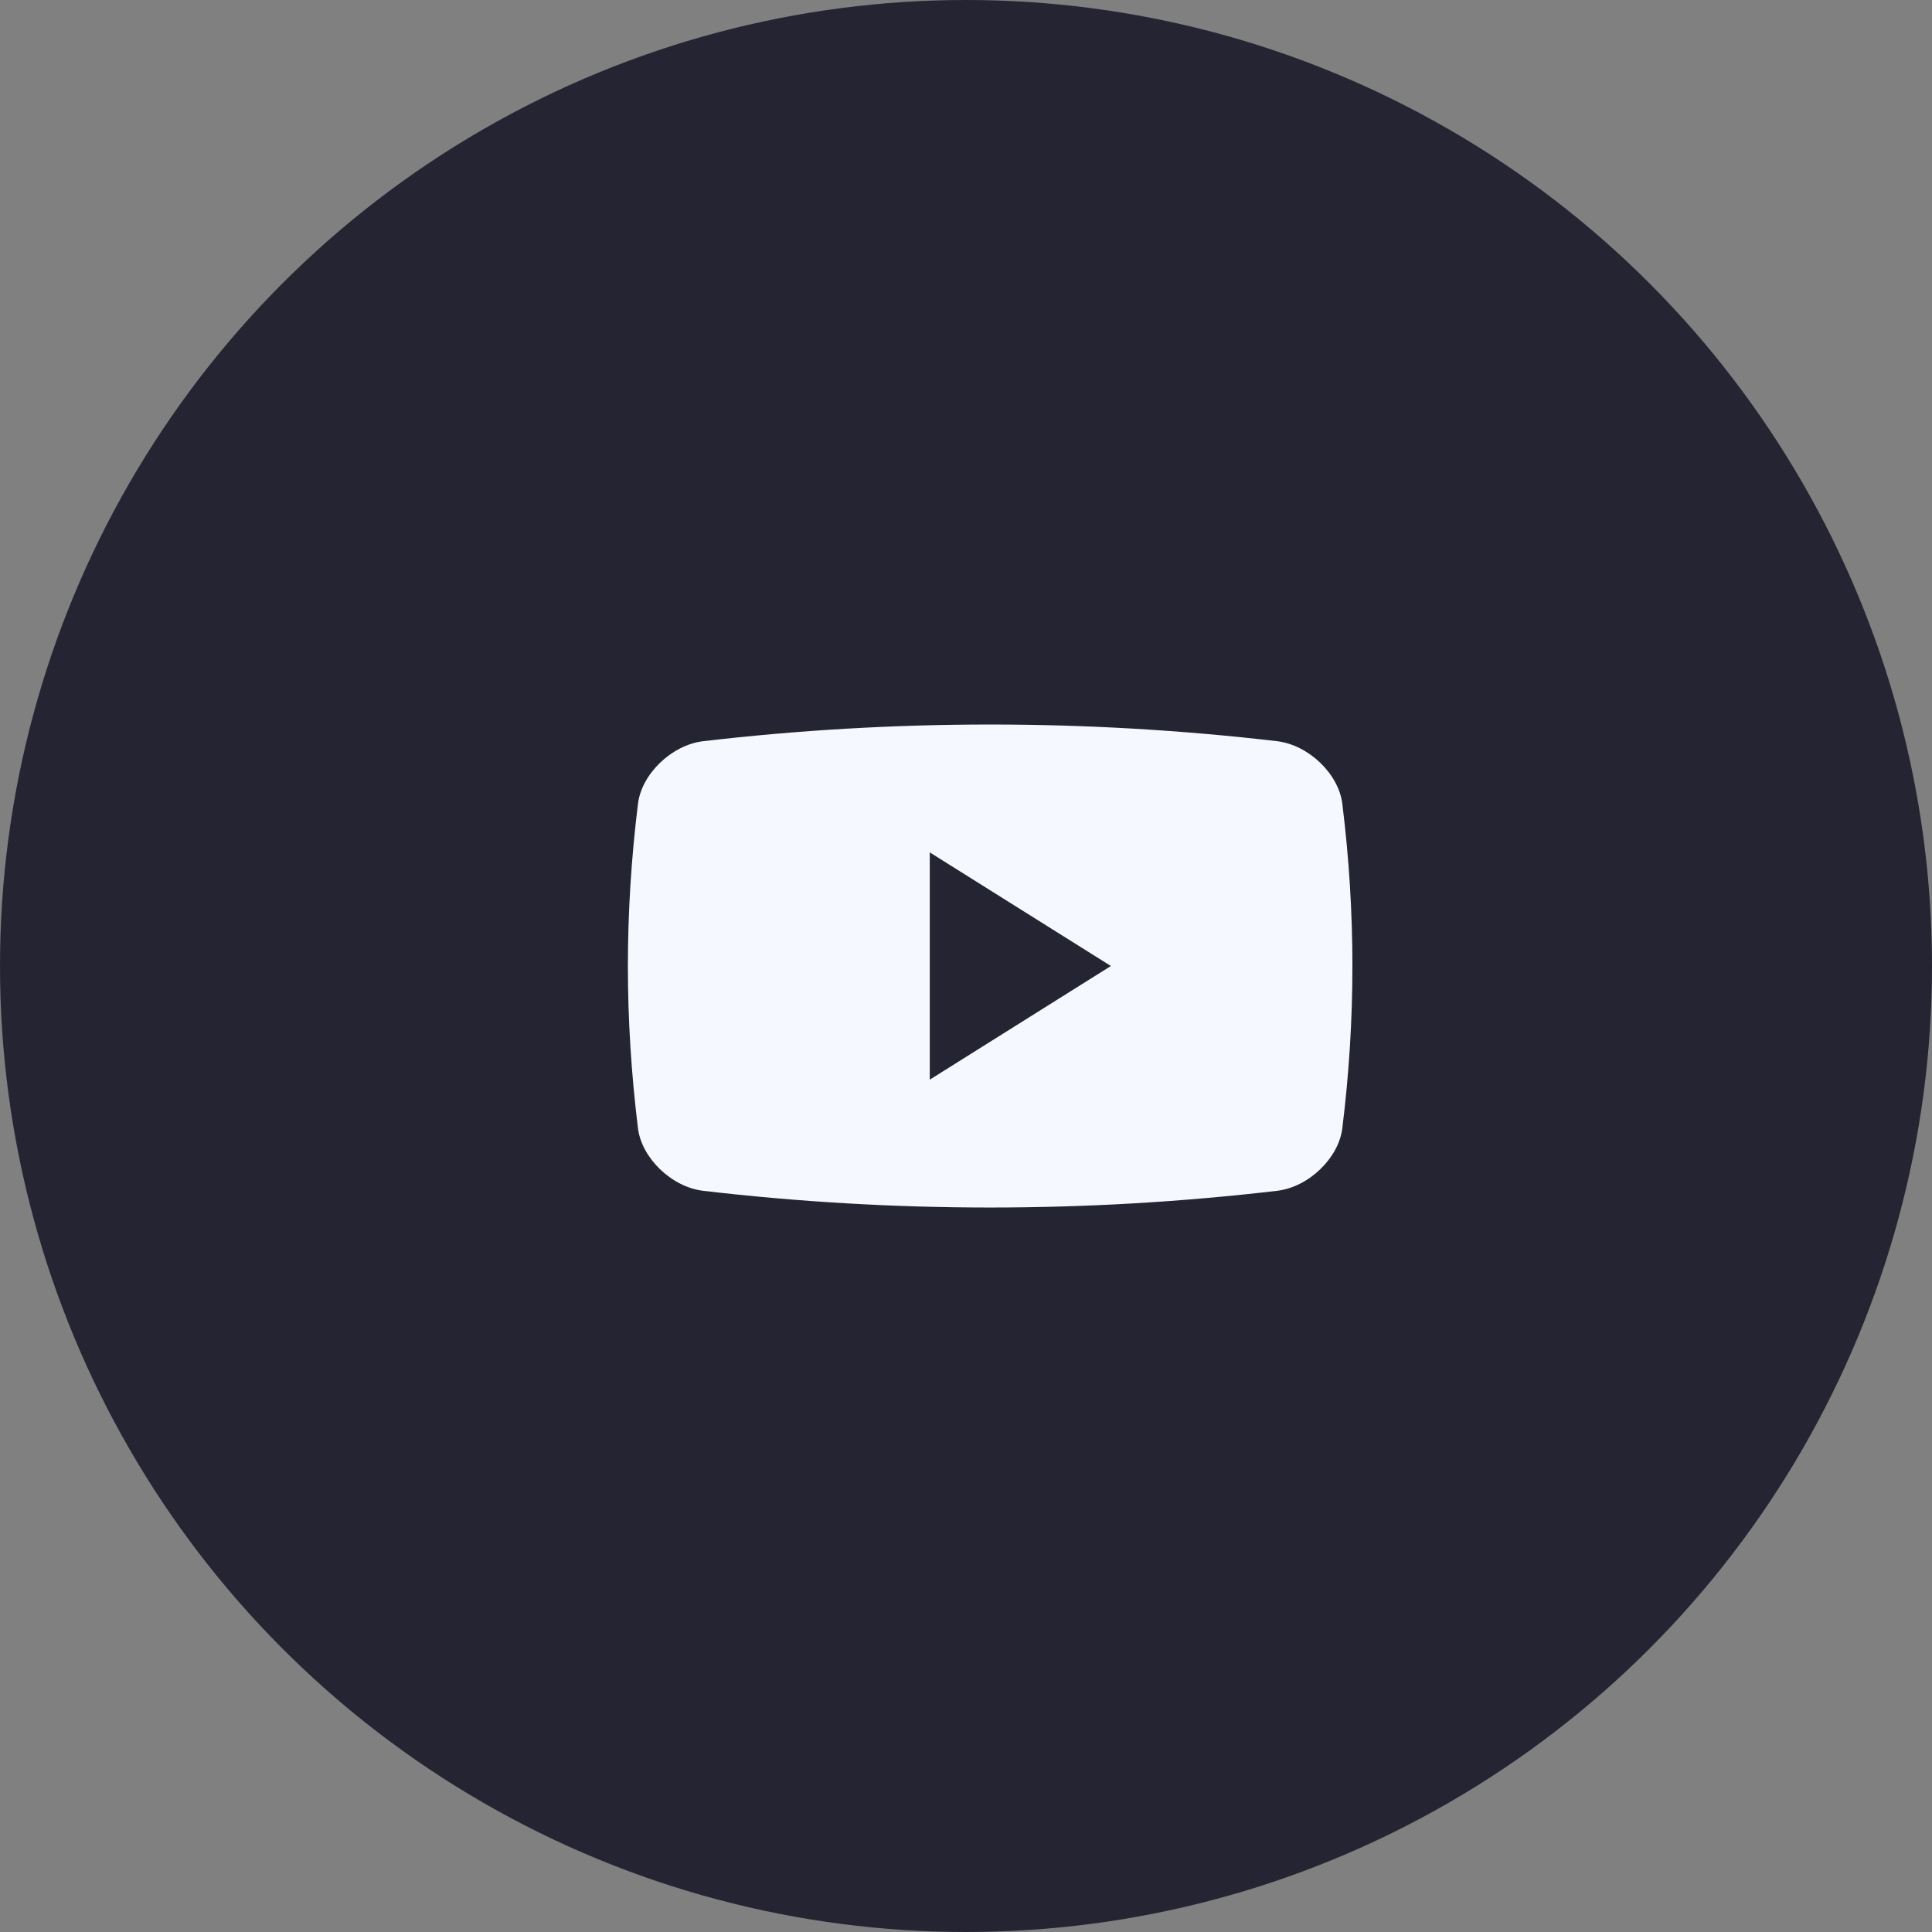 <svg width="40" height="40" viewBox="0 0 40 40" fill="none" xmlns="http://www.w3.org/2000/svg">
<rect x="0" y="0" width="40" height="40" fill="#808080" stroke="none"/>
<circle cx="20" cy="20" r="19.5" fill="#252432" stroke="#252432"/>
<path d="M27.791 16.637C27.712 16.018 27.093 15.426 26.445 15.346C22.496 14.885 18.503 14.885 14.555 15.346C13.907 15.426 13.288 16.018 13.209 16.637C12.93 18.902 12.93 21.099 13.209 23.363C13.288 23.982 13.907 24.575 14.555 24.654C18.503 25.116 22.497 25.116 26.445 24.654C27.093 24.575 27.712 23.982 27.791 23.363C28.07 21.099 28.07 18.902 27.791 16.637ZM19.25 22.353V17.648L23 20L19.25 22.353Z" fill="#F5F8FF"/>
</svg>
